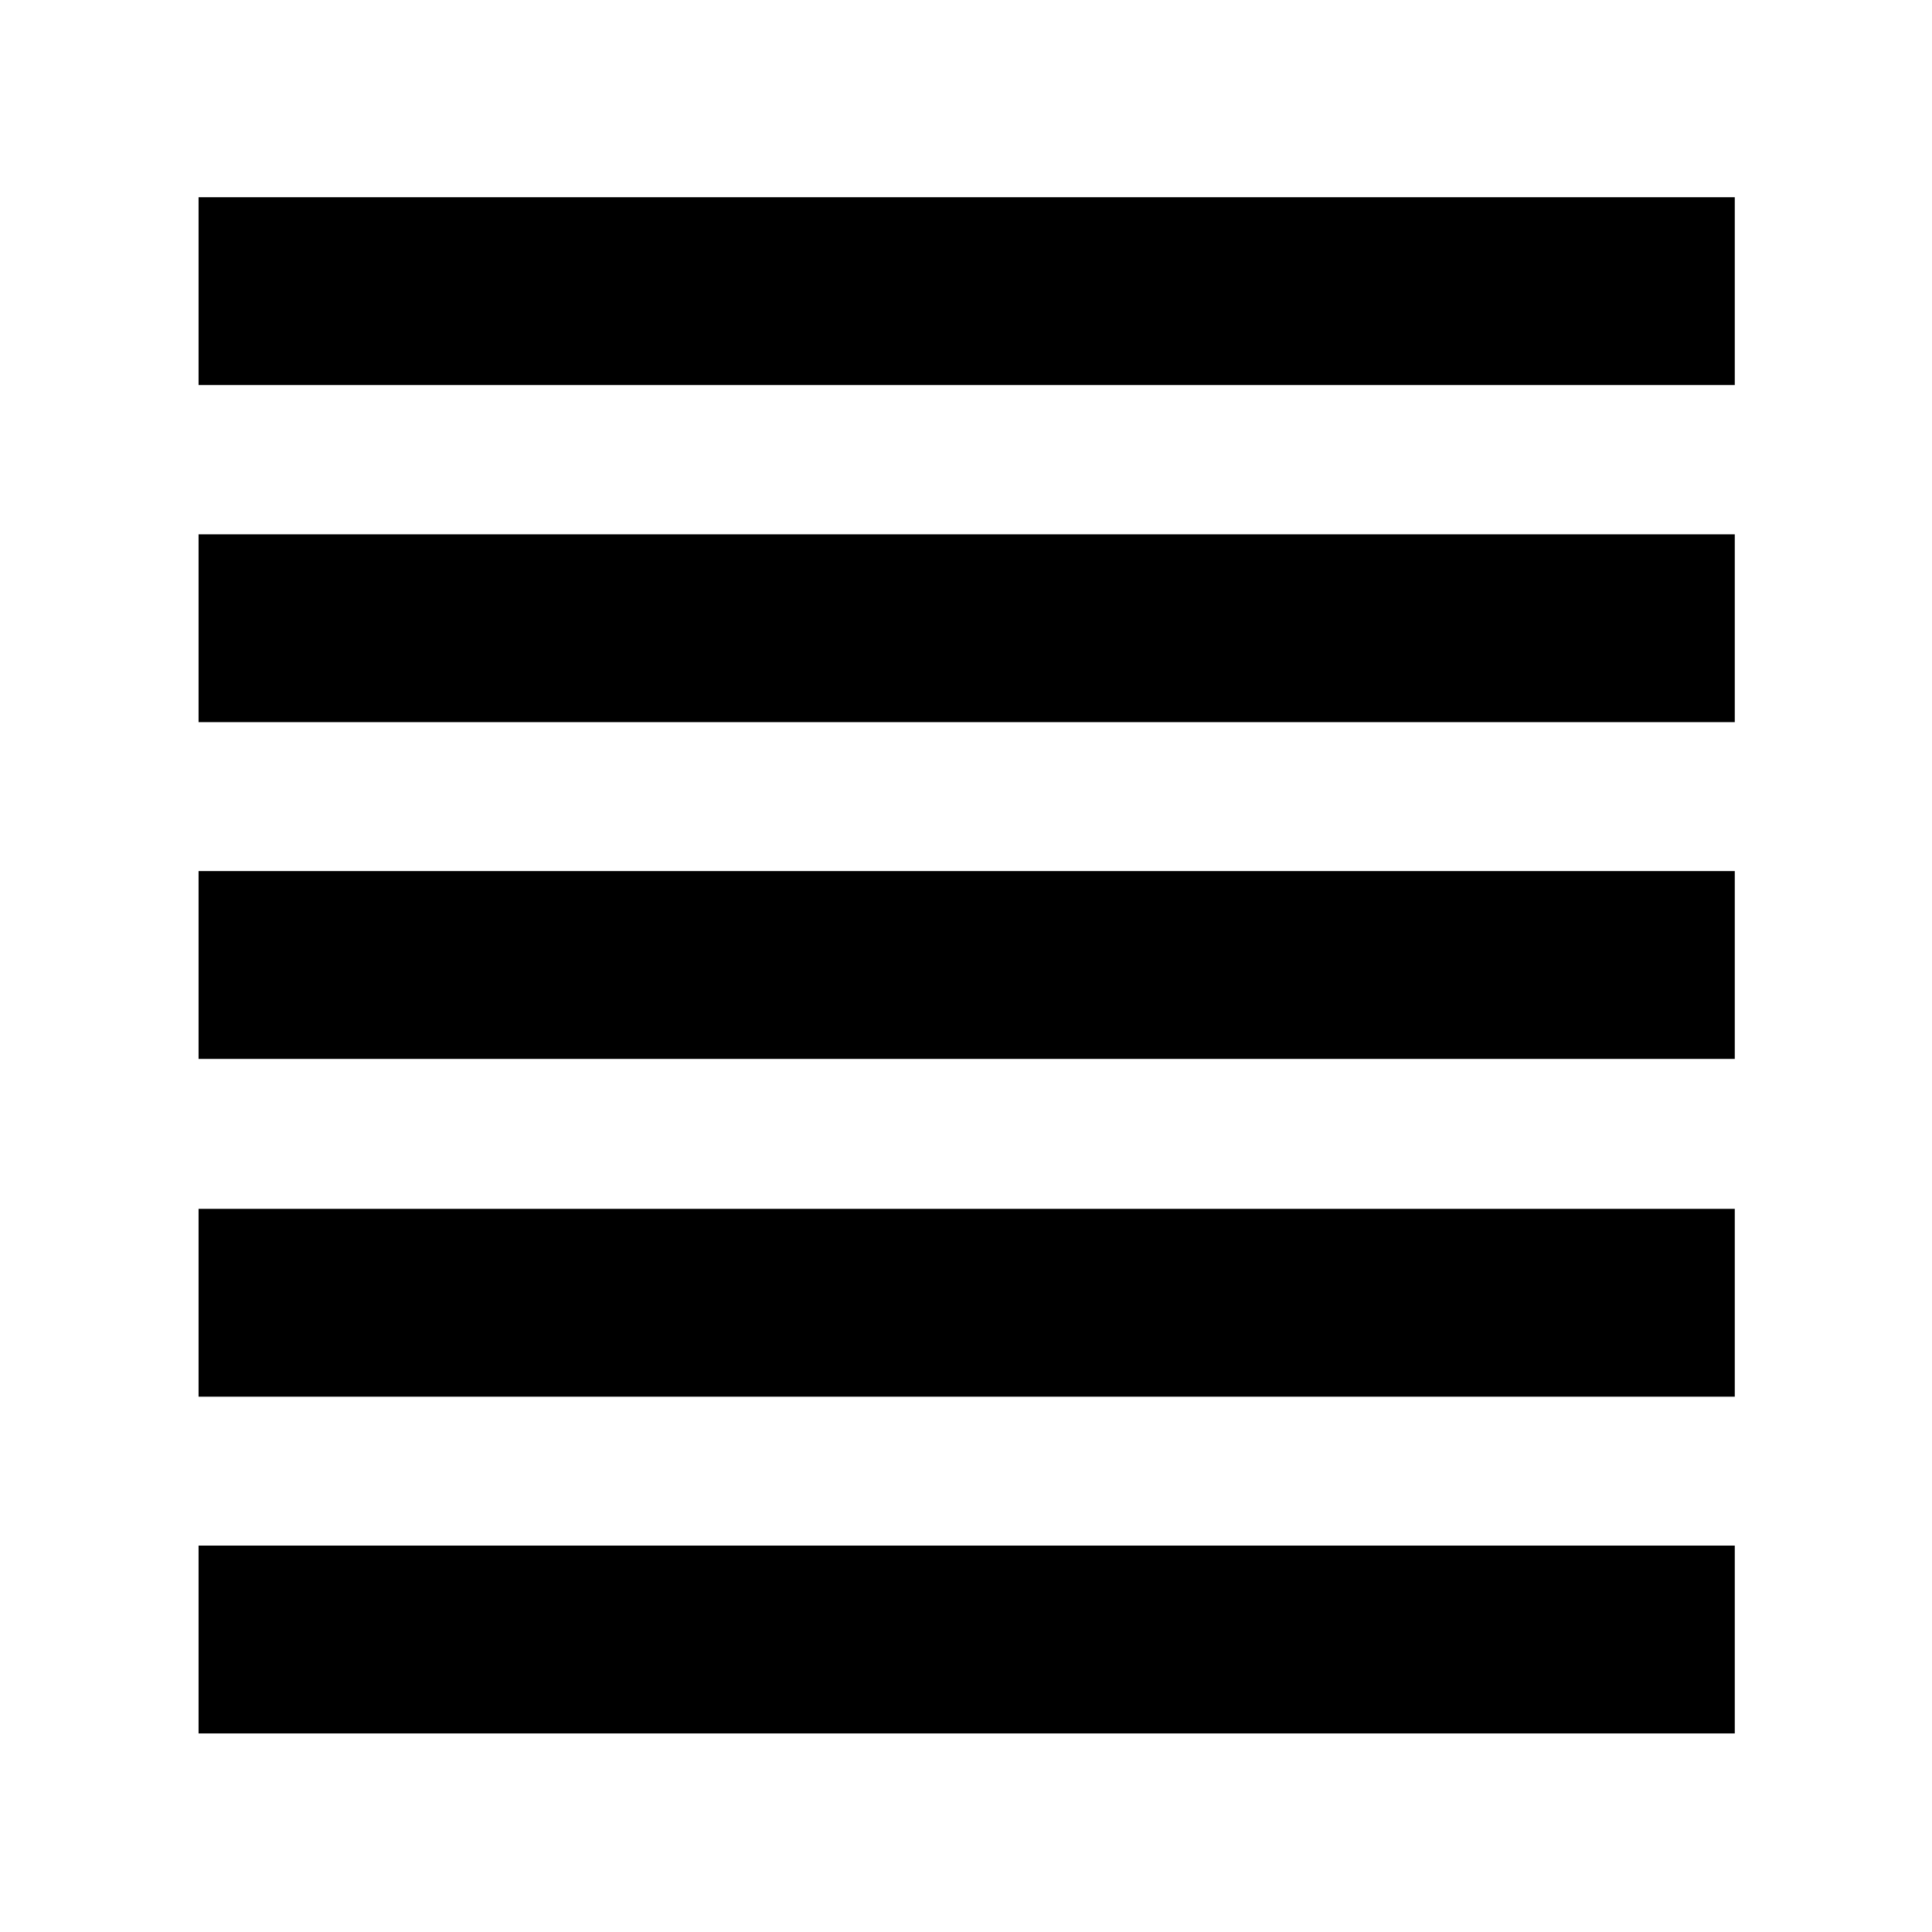 <svg xmlns="http://www.w3.org/2000/svg" height="40" viewBox="0 -960 960 960" width="40"><path d="M98.67-98.67V-192H862v93.33H98.67Zm0-167.33v-93.33H862V-266H98.67Zm0-167.83v-93.34H862v93.34H98.67Zm0-167.34v-93.33H862v93.33H98.67Zm0-167.5V-862H862v93.33H98.67Z"/></svg>